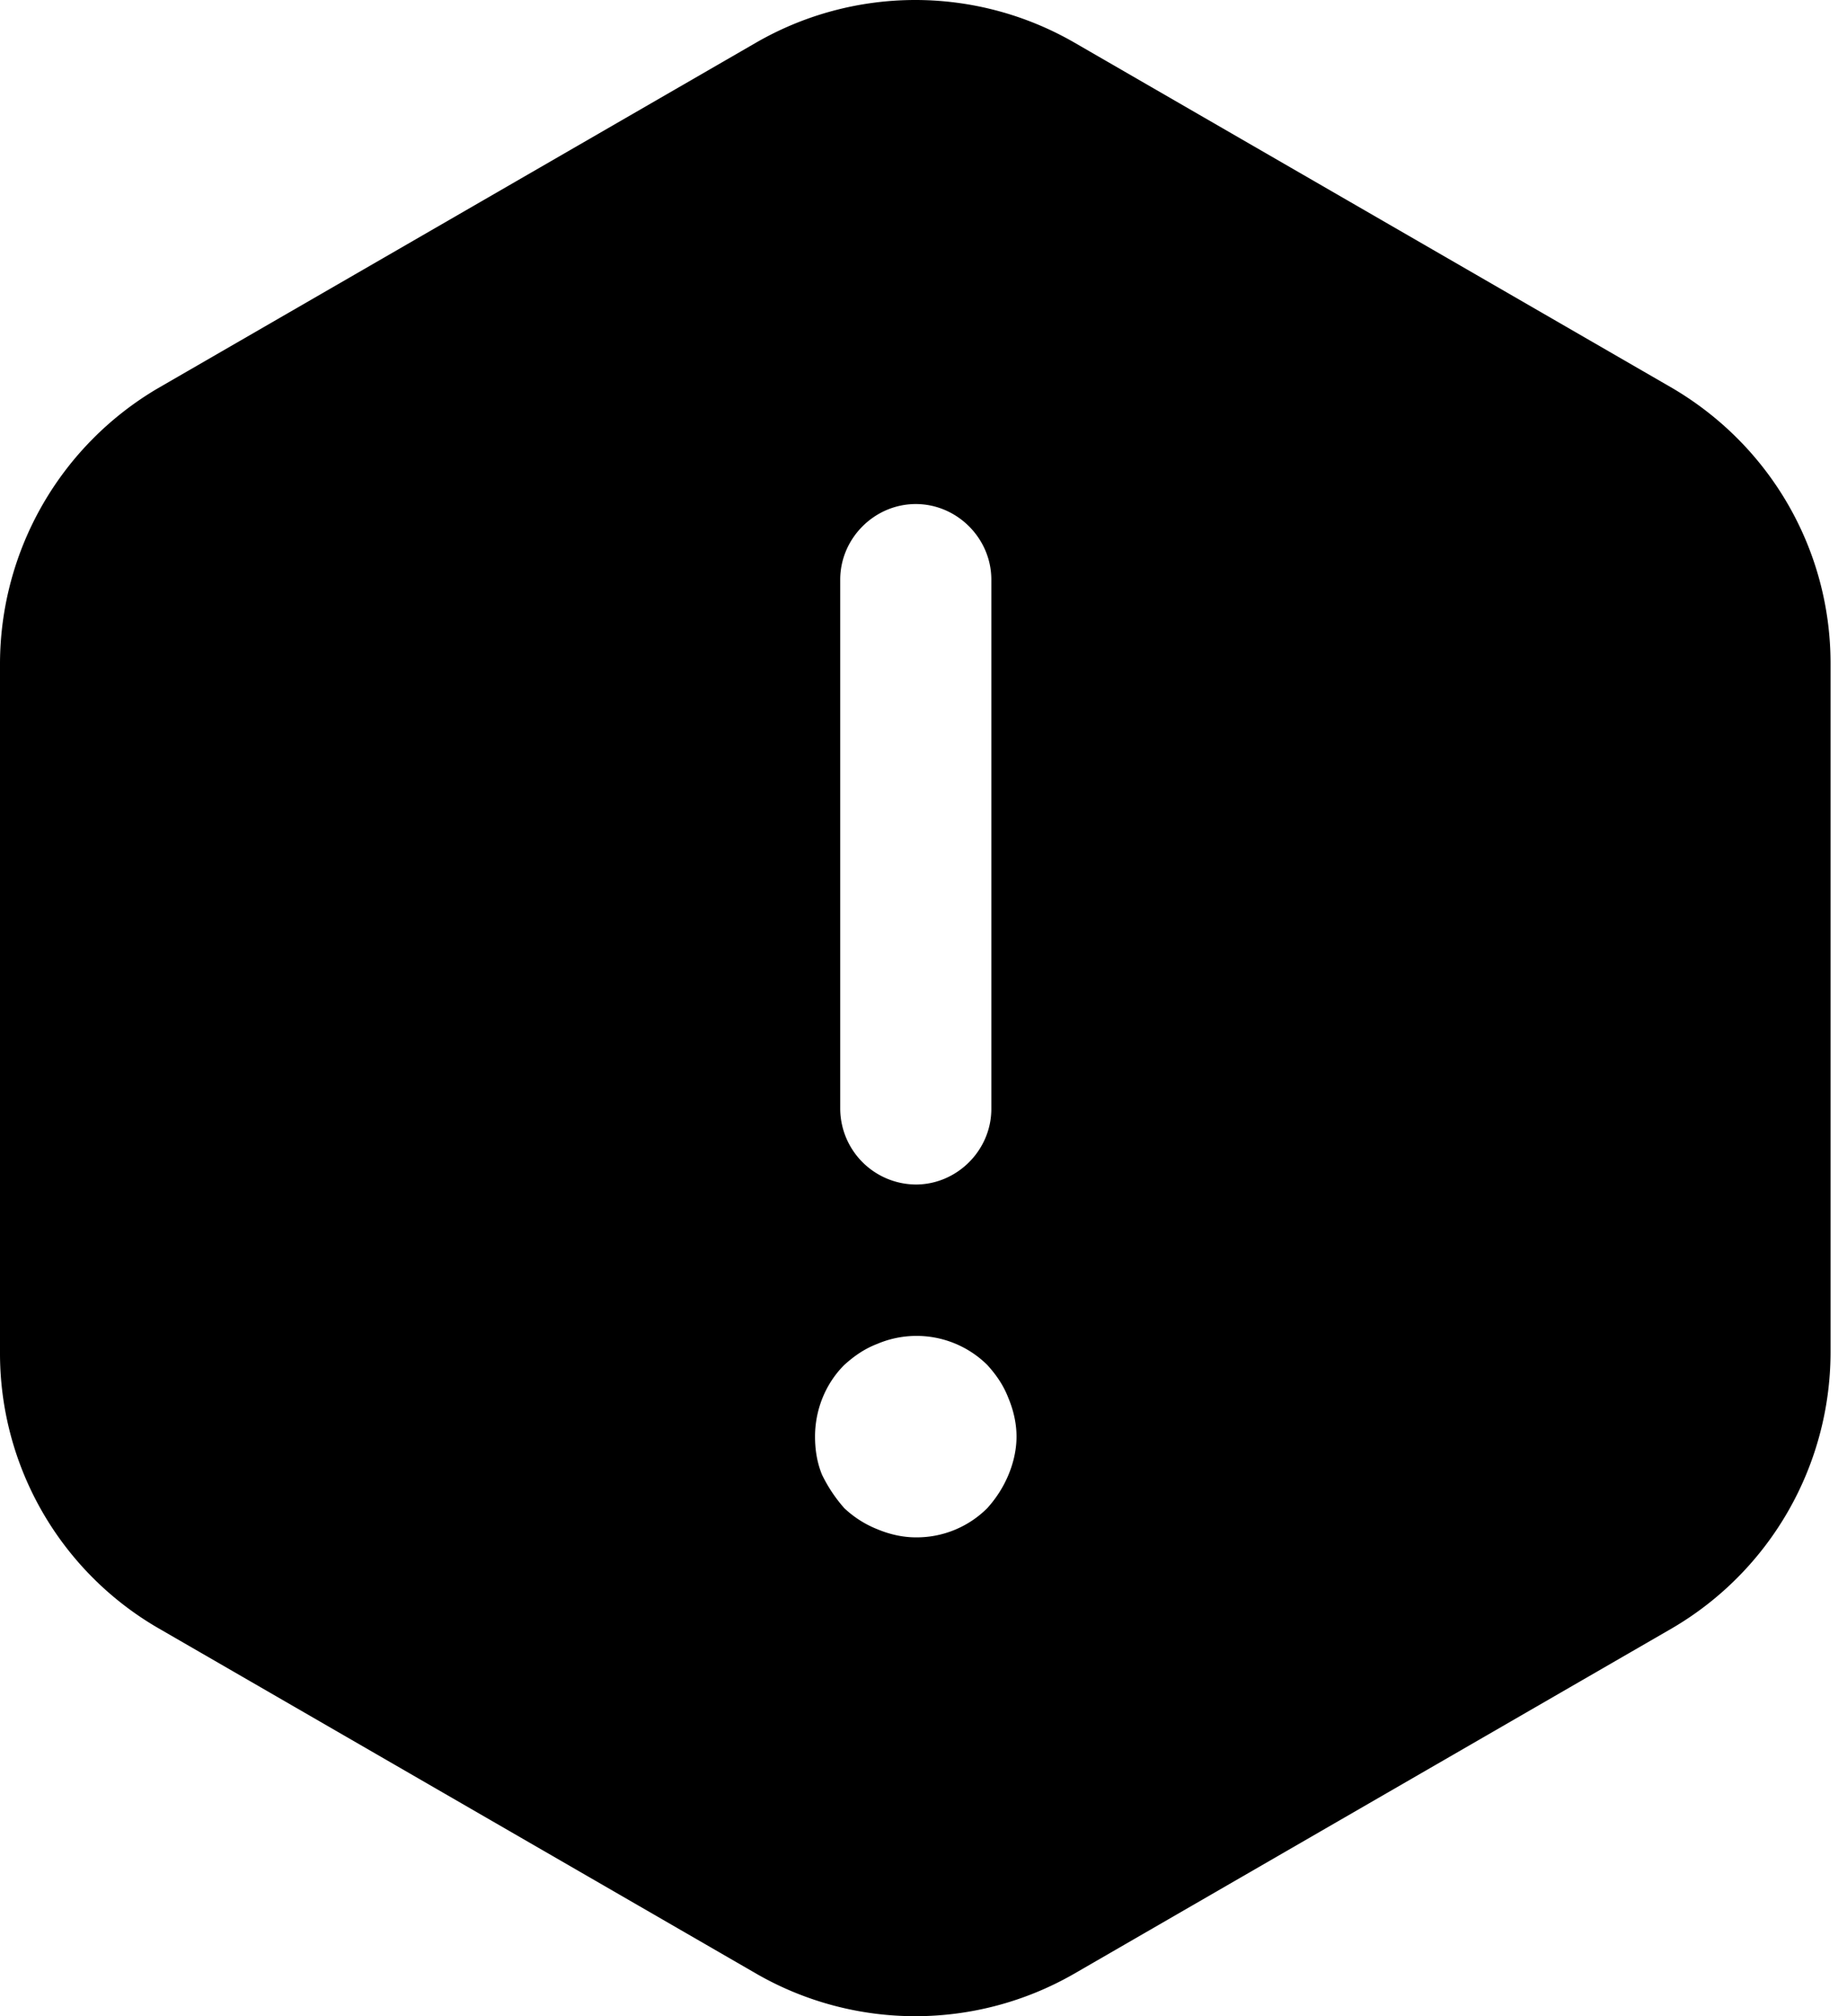 <svg width="22" height="24" fill="none" xmlns="http://www.w3.org/2000/svg" focusable="false" viewBox="0 0 22 24"><path fill-rule="evenodd" clip-rule="evenodd" d="M21.804 16.104V7.896c0-1.356-.72-2.592-1.884-3.276L12.792.504a3.796 3.796 0 00-3.78 0L1.884 4.62A3.809 3.809 0 000 7.896v8.208a3.78 3.78 0 001.884 3.276l7.128 4.116a3.796 3.796 0 003.78 0l7.128-4.116a3.809 3.809 0 001.884-3.276zM10.908 14.1a.907.907 0 01-.9-.9V6.9c0-.492.408-.9.9-.9.492 0 .9.408.9.9v6.3c0 .492-.408.9-.9.9zm0 4.2c-.156 0-.312-.036-.456-.096a1.239 1.239 0 01-.396-.252 1.752 1.752 0 01-.264-.396c-.06-.144-.084-.3-.084-.456 0-.312.12-.624.348-.852.12-.108.24-.192.396-.252a1.199 1.199 0 011.308.252c.108.12.192.24.252.396.06.144.096.3.096.456 0 .156-.036.312-.096.456-.06.144-.144.276-.252.396a1.188 1.188 0 01-.852.348z" fill="currentColor"/></svg>